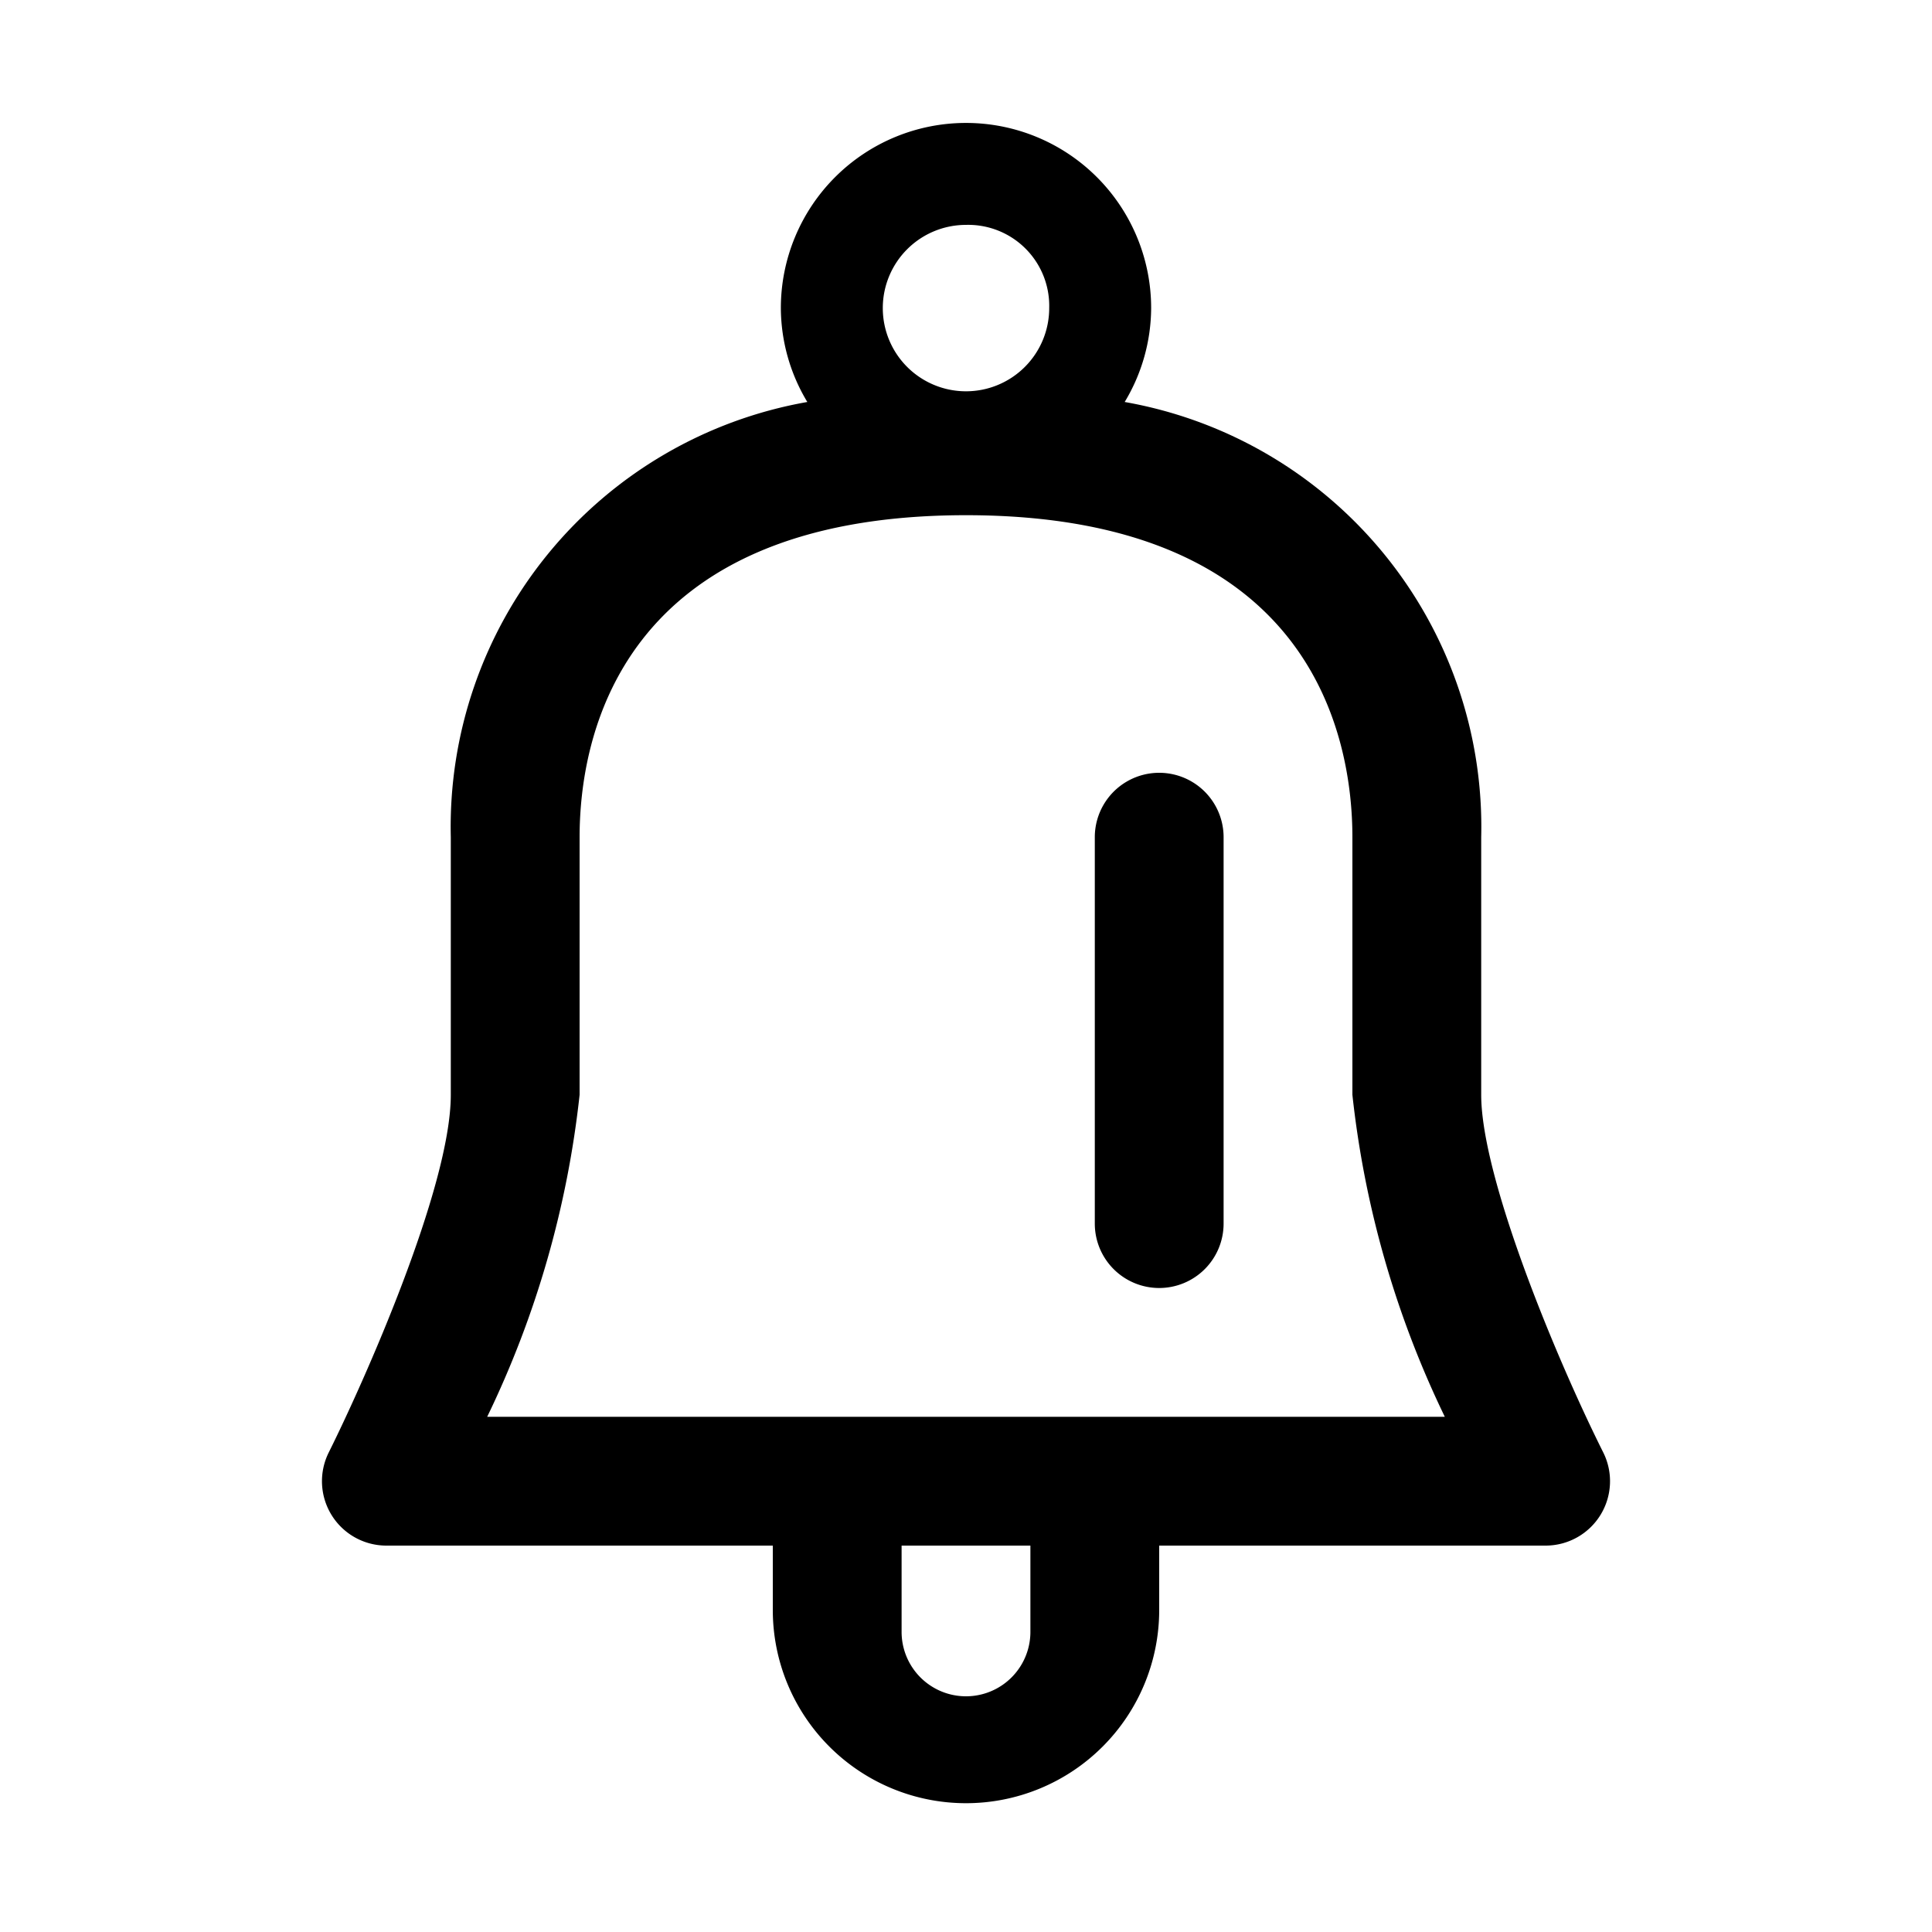 <svg xmlns="http://www.w3.org/2000/svg" viewBox="0 0 30 30"><title>notifications_icon@1x</title><g id="art"><path d="M24.895,22.553C24.162,21.088,23,18.285,23,17V13a6.699,6.699,0,0,0-5.536-6.758,2.844,2.844,0,0,0,.411-1.458,2.875,2.875,0,0,0-5.75,0,2.844,2.844,0,0,0,.411,1.458A6.699,6.699,0,0,0,7,13v4c0,1.444-1.368,4.498-1.895,5.553A1,1,0,0,0,6,24h6v1a3,3,0,0,0,6,0V24h6a1,1,0,0,0,.895-1.447ZM15,3.492a1.258,1.258,0,0,1,1.292,1.292A1.292,1.292,0,1,1,15,3.492ZM16,25.34a1,1,0,1,1-2,0V24h2ZM15,22H7.565A15.247,15.247,0,0,0,9,17V13c0-1.503.585-5,6-5s6,3.497,6,5v4a15.247,15.247,0,0,0,1.435,5Zm3-2a1,1,0,0,1-1-1V13a1,1,0,0,1,2,0v6A1,1,0,0,1,18,20Z"/></g></svg>